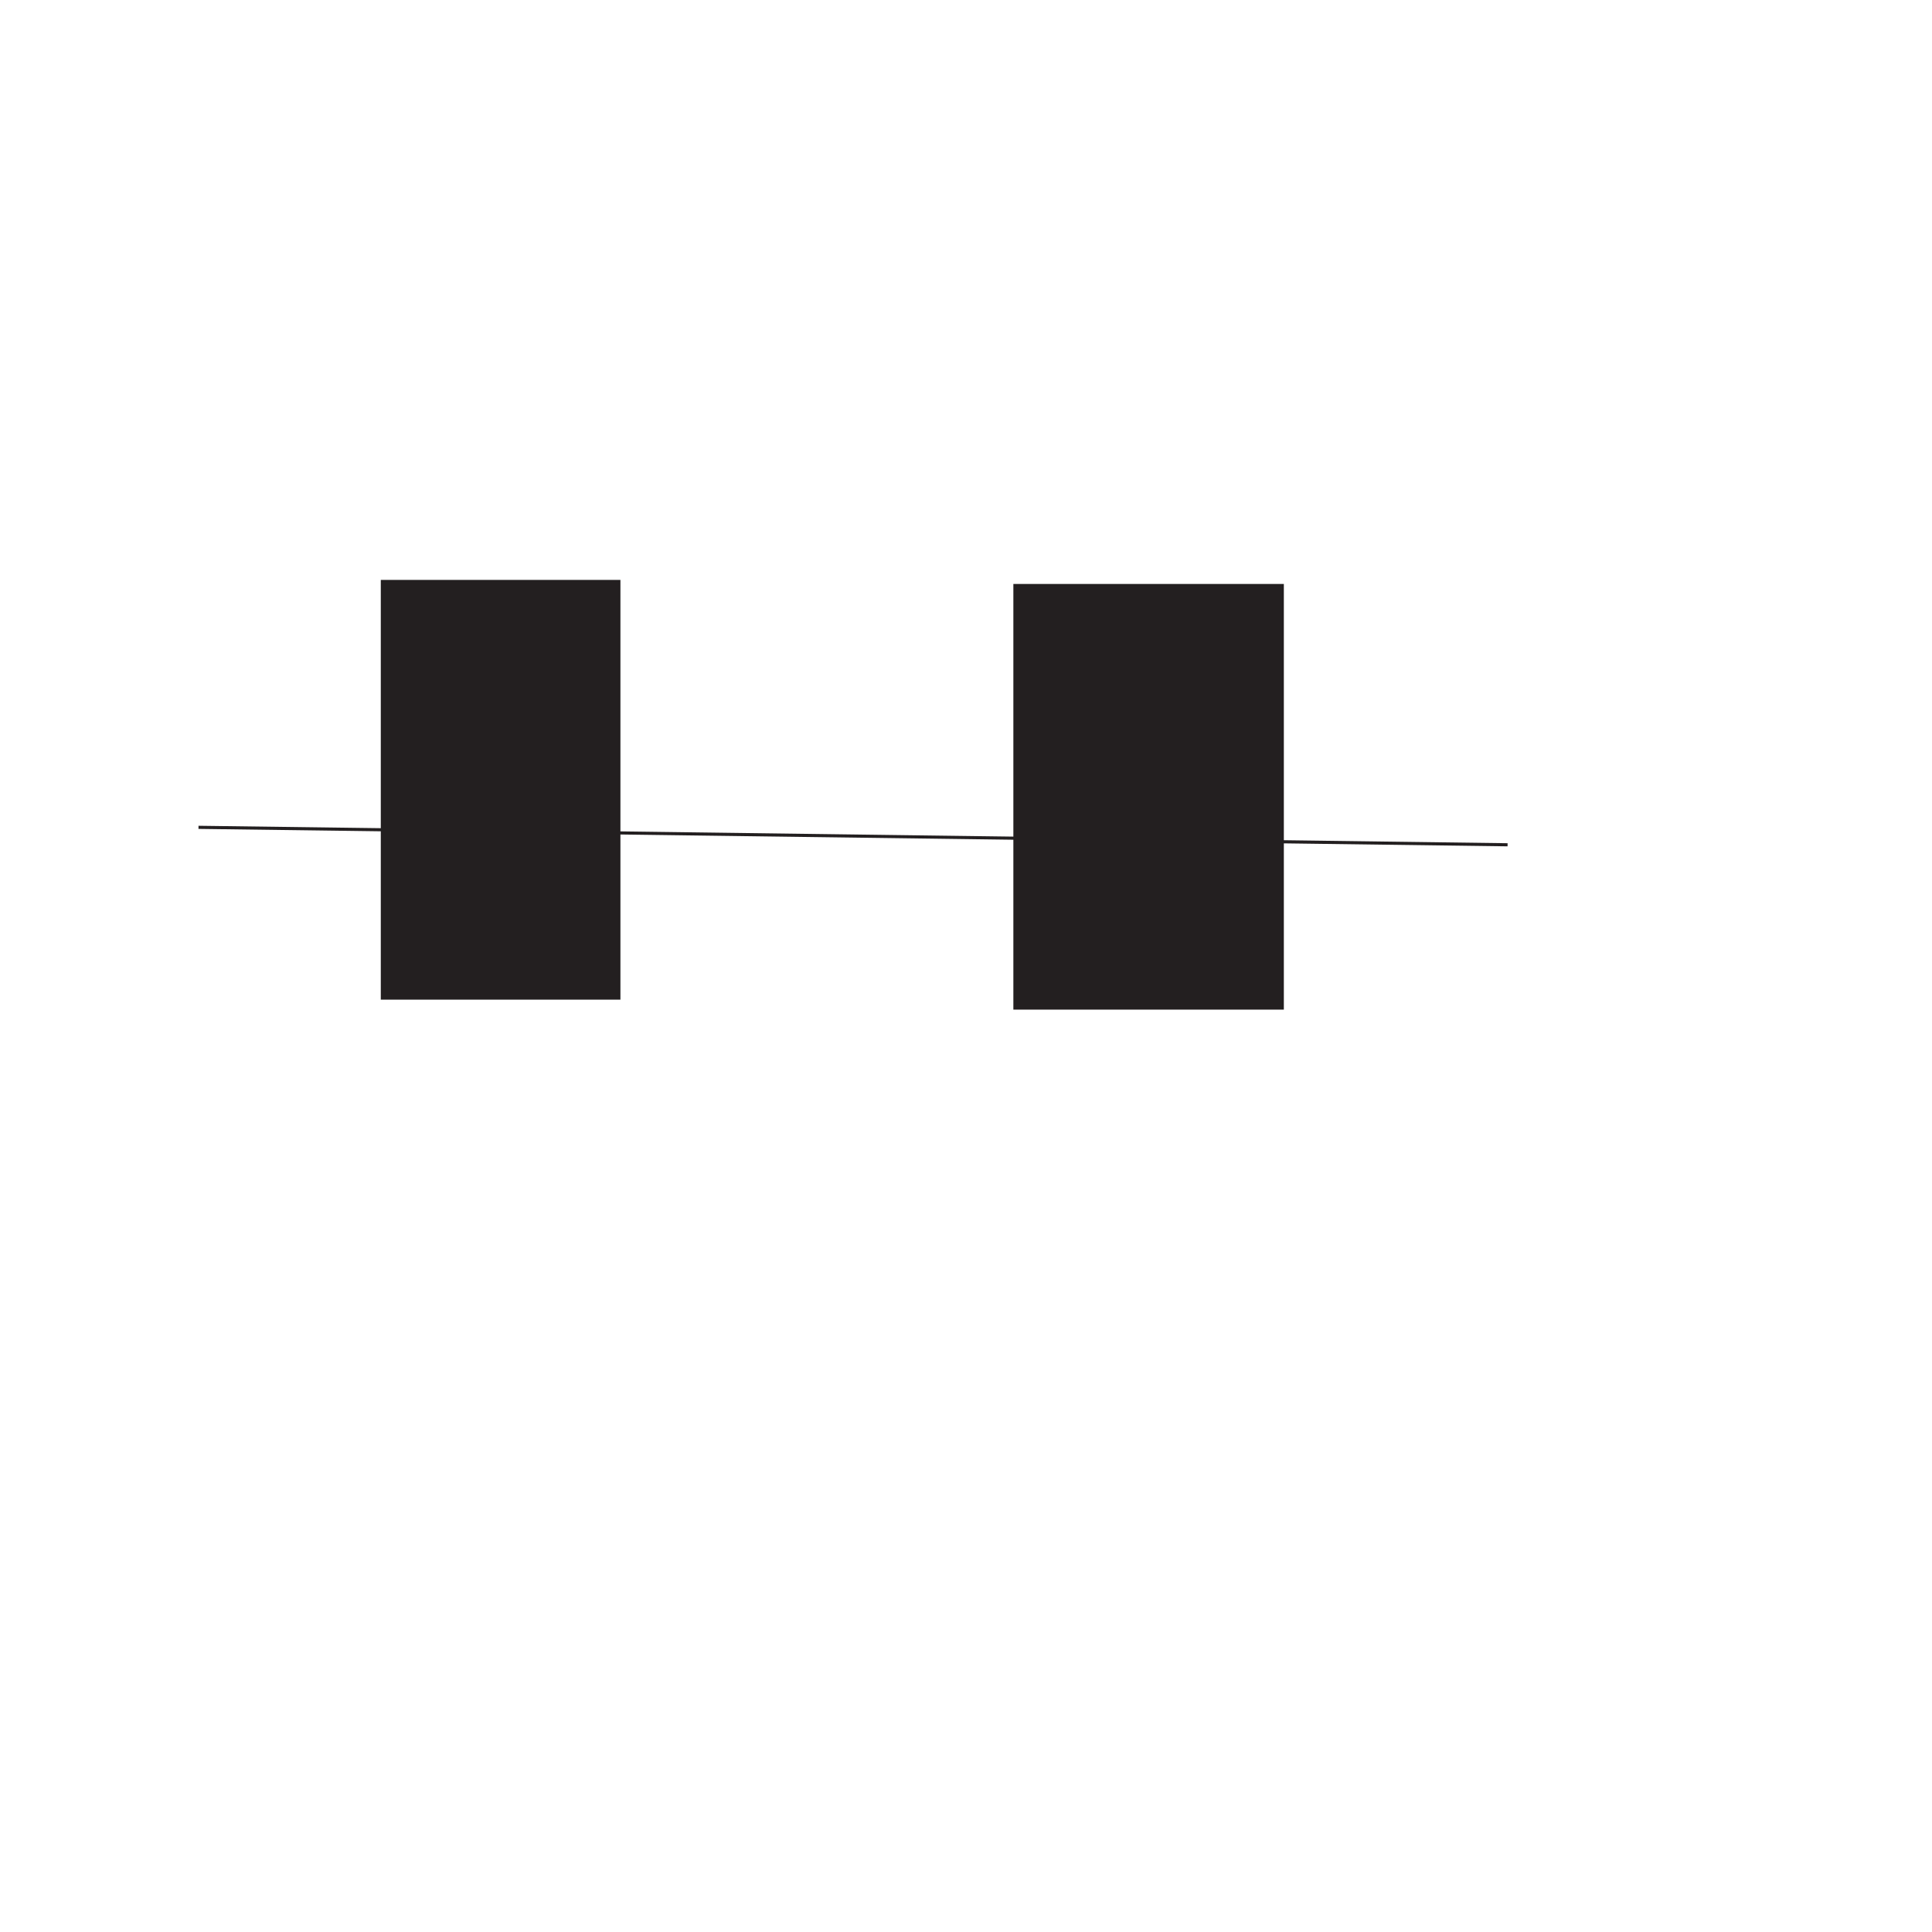 <?xml version="1.0" encoding="utf-8"?>
<!-- Generator: Adobe Illustrator 22.1.0, SVG Export Plug-In . SVG Version: 6.00 Build 0)  -->
<svg version="1.0" id="Layer_1" xmlns="http://www.w3.org/2000/svg" xmlns:xlink="http://www.w3.org/1999/xlink" x="0px" y="0px"
	 viewBox="0 0 620 620" enable-background="new 0 0 620 620" xml:space="preserve">
<line fill="none" stroke="#231F20" stroke-miterlimit="10" x1="63.7" y1="265.5" x2="483.8" y2="271.1"/>
<rect x="122.7" y="186.6" fill="#231F20" stroke="#231F20" stroke-miterlimit="10" width="75.9" height="133.7"/>
<rect x="325.7" y="187.9" fill="#231F20" stroke="#231F20" stroke-miterlimit="10" width="85.8" height="135.6"/>
</svg>
